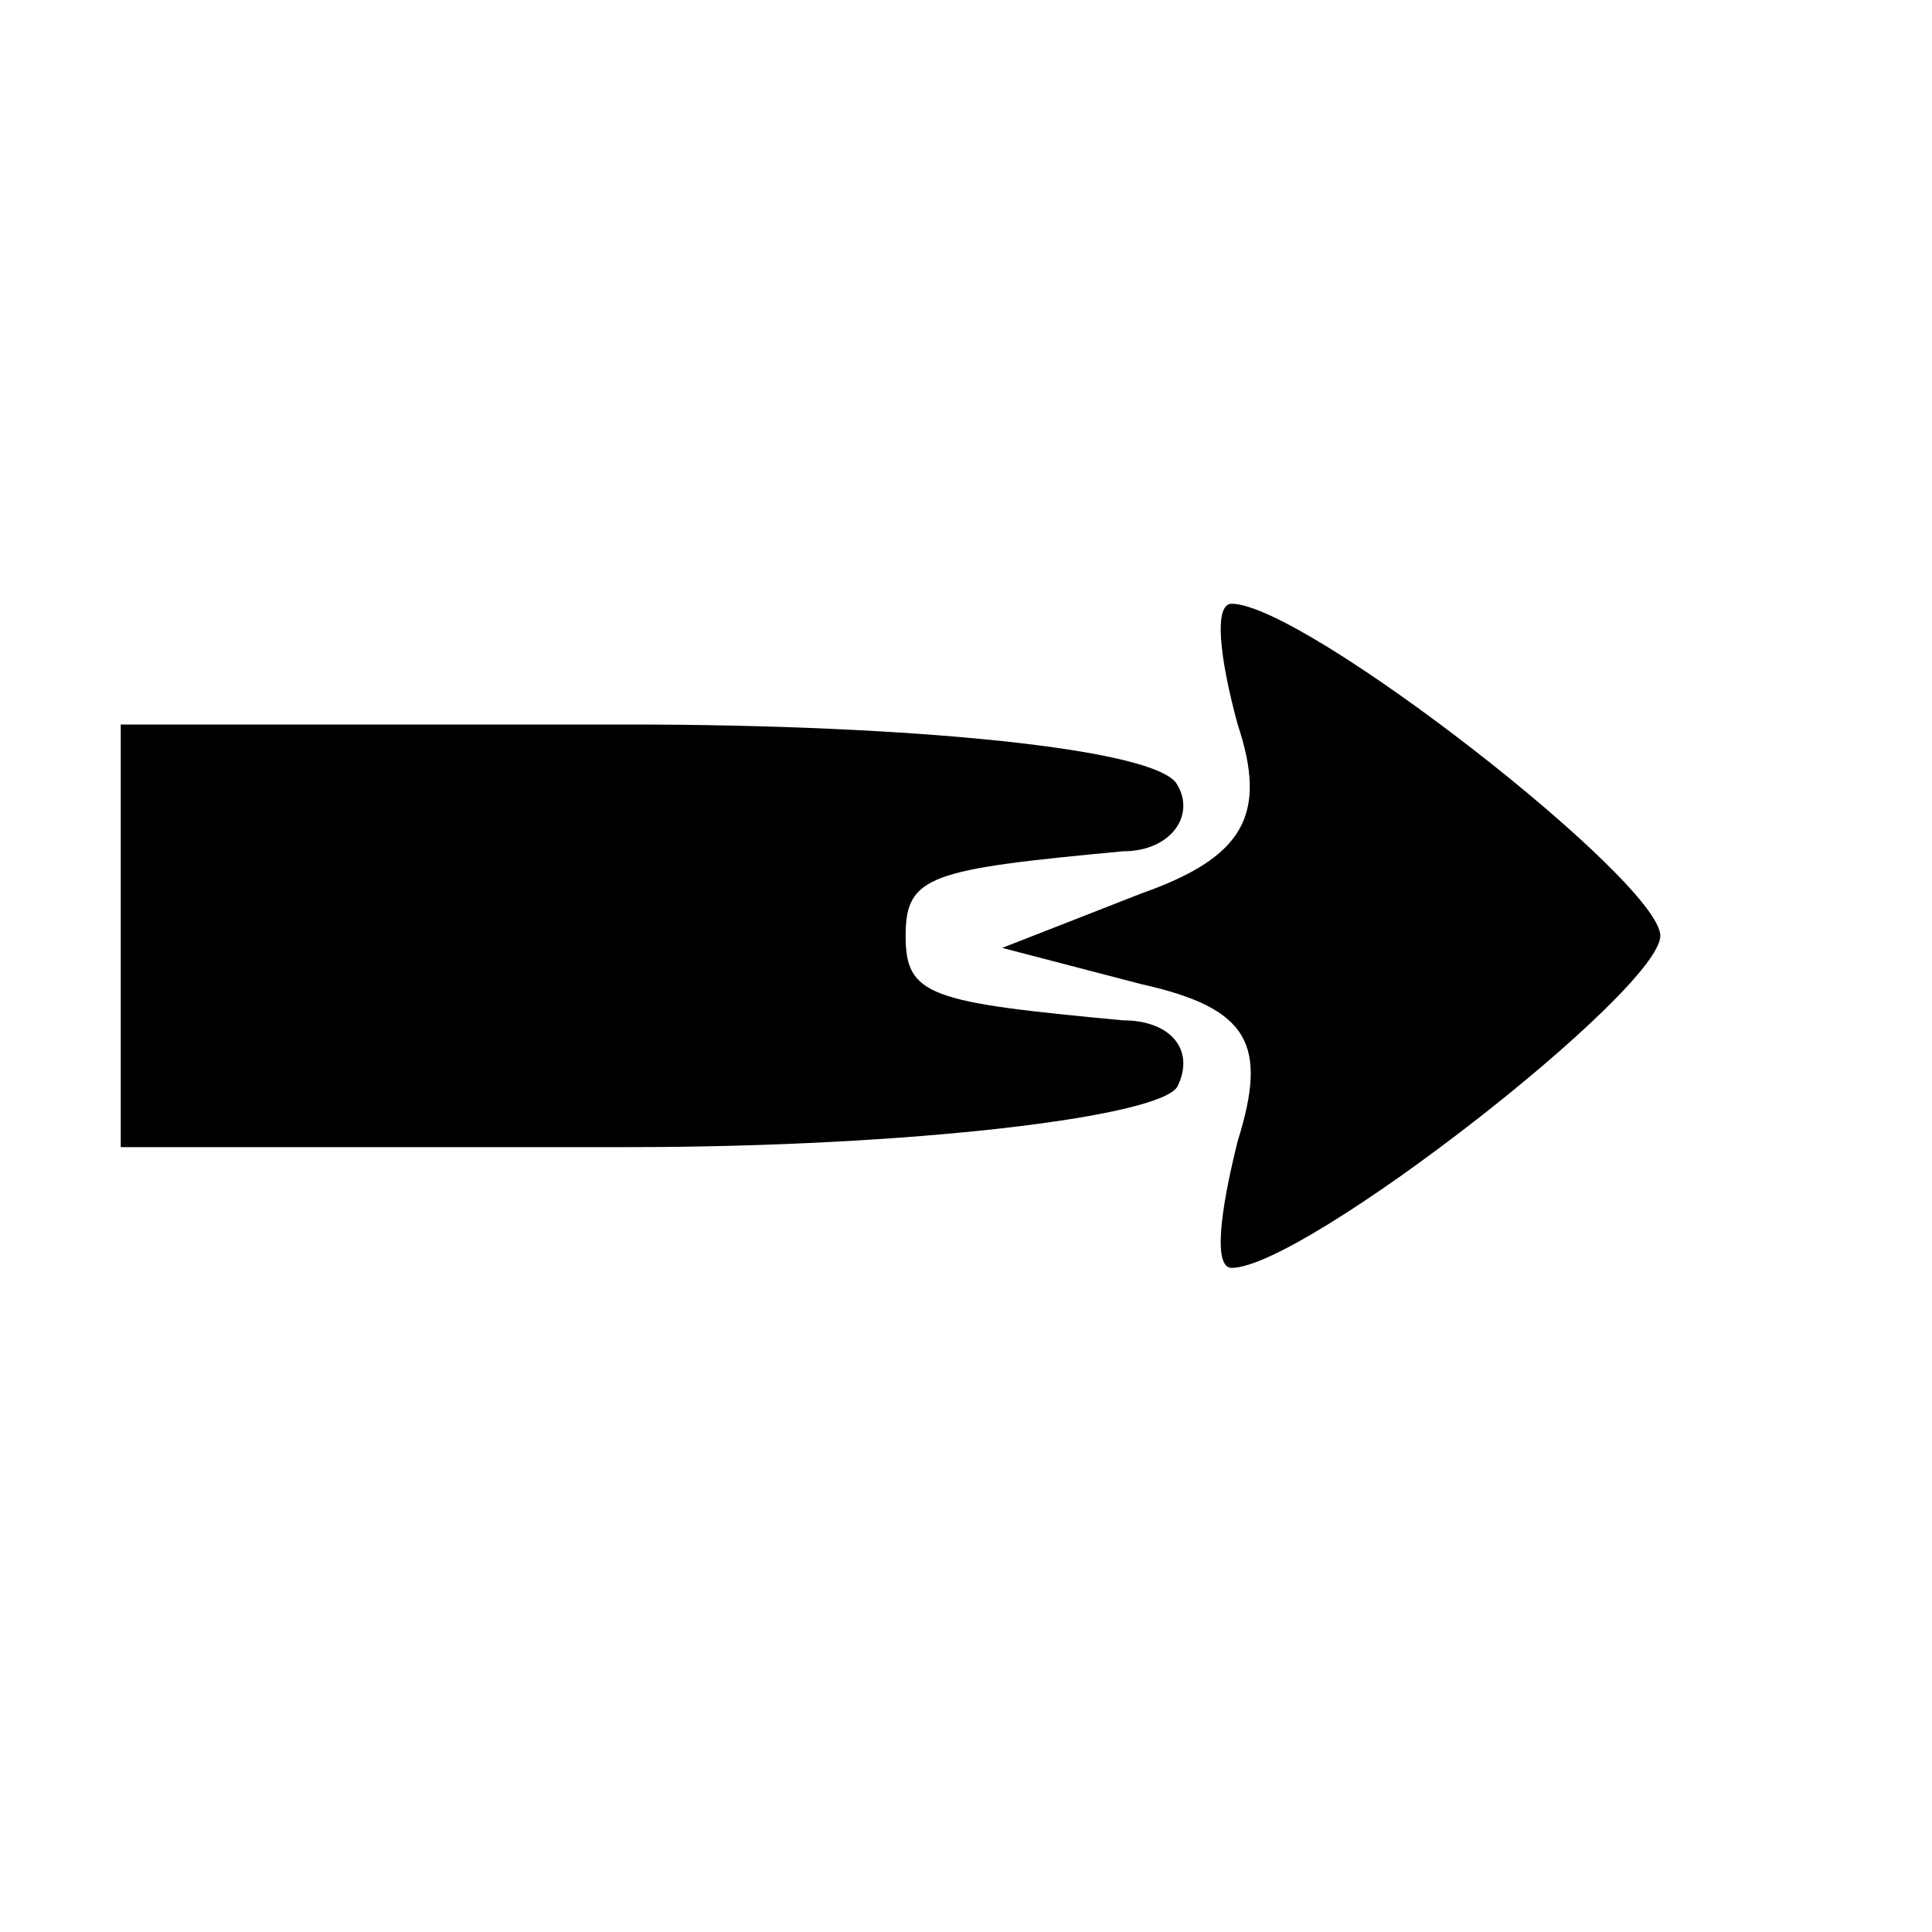 <?xml version="1.0" standalone="no"?>
<!DOCTYPE svg PUBLIC "-//W3C//DTD SVG 20010904//EN"
 "http://www.w3.org/TR/2001/REC-SVG-20010904/DTD/svg10.dtd">
<svg version="1.0" xmlns="http://www.w3.org/2000/svg"
 width="32pt" height="32pt" viewBox="0 0 32 32"
 preserveAspectRatio="xMidYMid meet">
<g transform="translate(0,32) scale(0.1,-0.1)"
fill="#000000" stroke="none">
<path fill="#000000" stroke="none" d="M205 200 c5 -15 1 -22 -16 -28 l-23 -9
23 -6 c18 -4 21 -10 16 -26 -3 -12 -4 -21 -1 -21 12 0 71 46 71 55 0 9 -59 55
-71 55 -3 0 -2 -9 1 -20z"/>
<path fill="#000000" stroke="none" d="M20 165 l0 -35 84 0 c47 0 88 5 91 10
3 6 -1 11 -9 11 -32 3 -36 4 -36 14 0 10 4 11 36 14 8 0 12 6 9 11 -3 6 -44
10 -91 10 l-84 0 0 -35z"/>
</g>
</svg>
